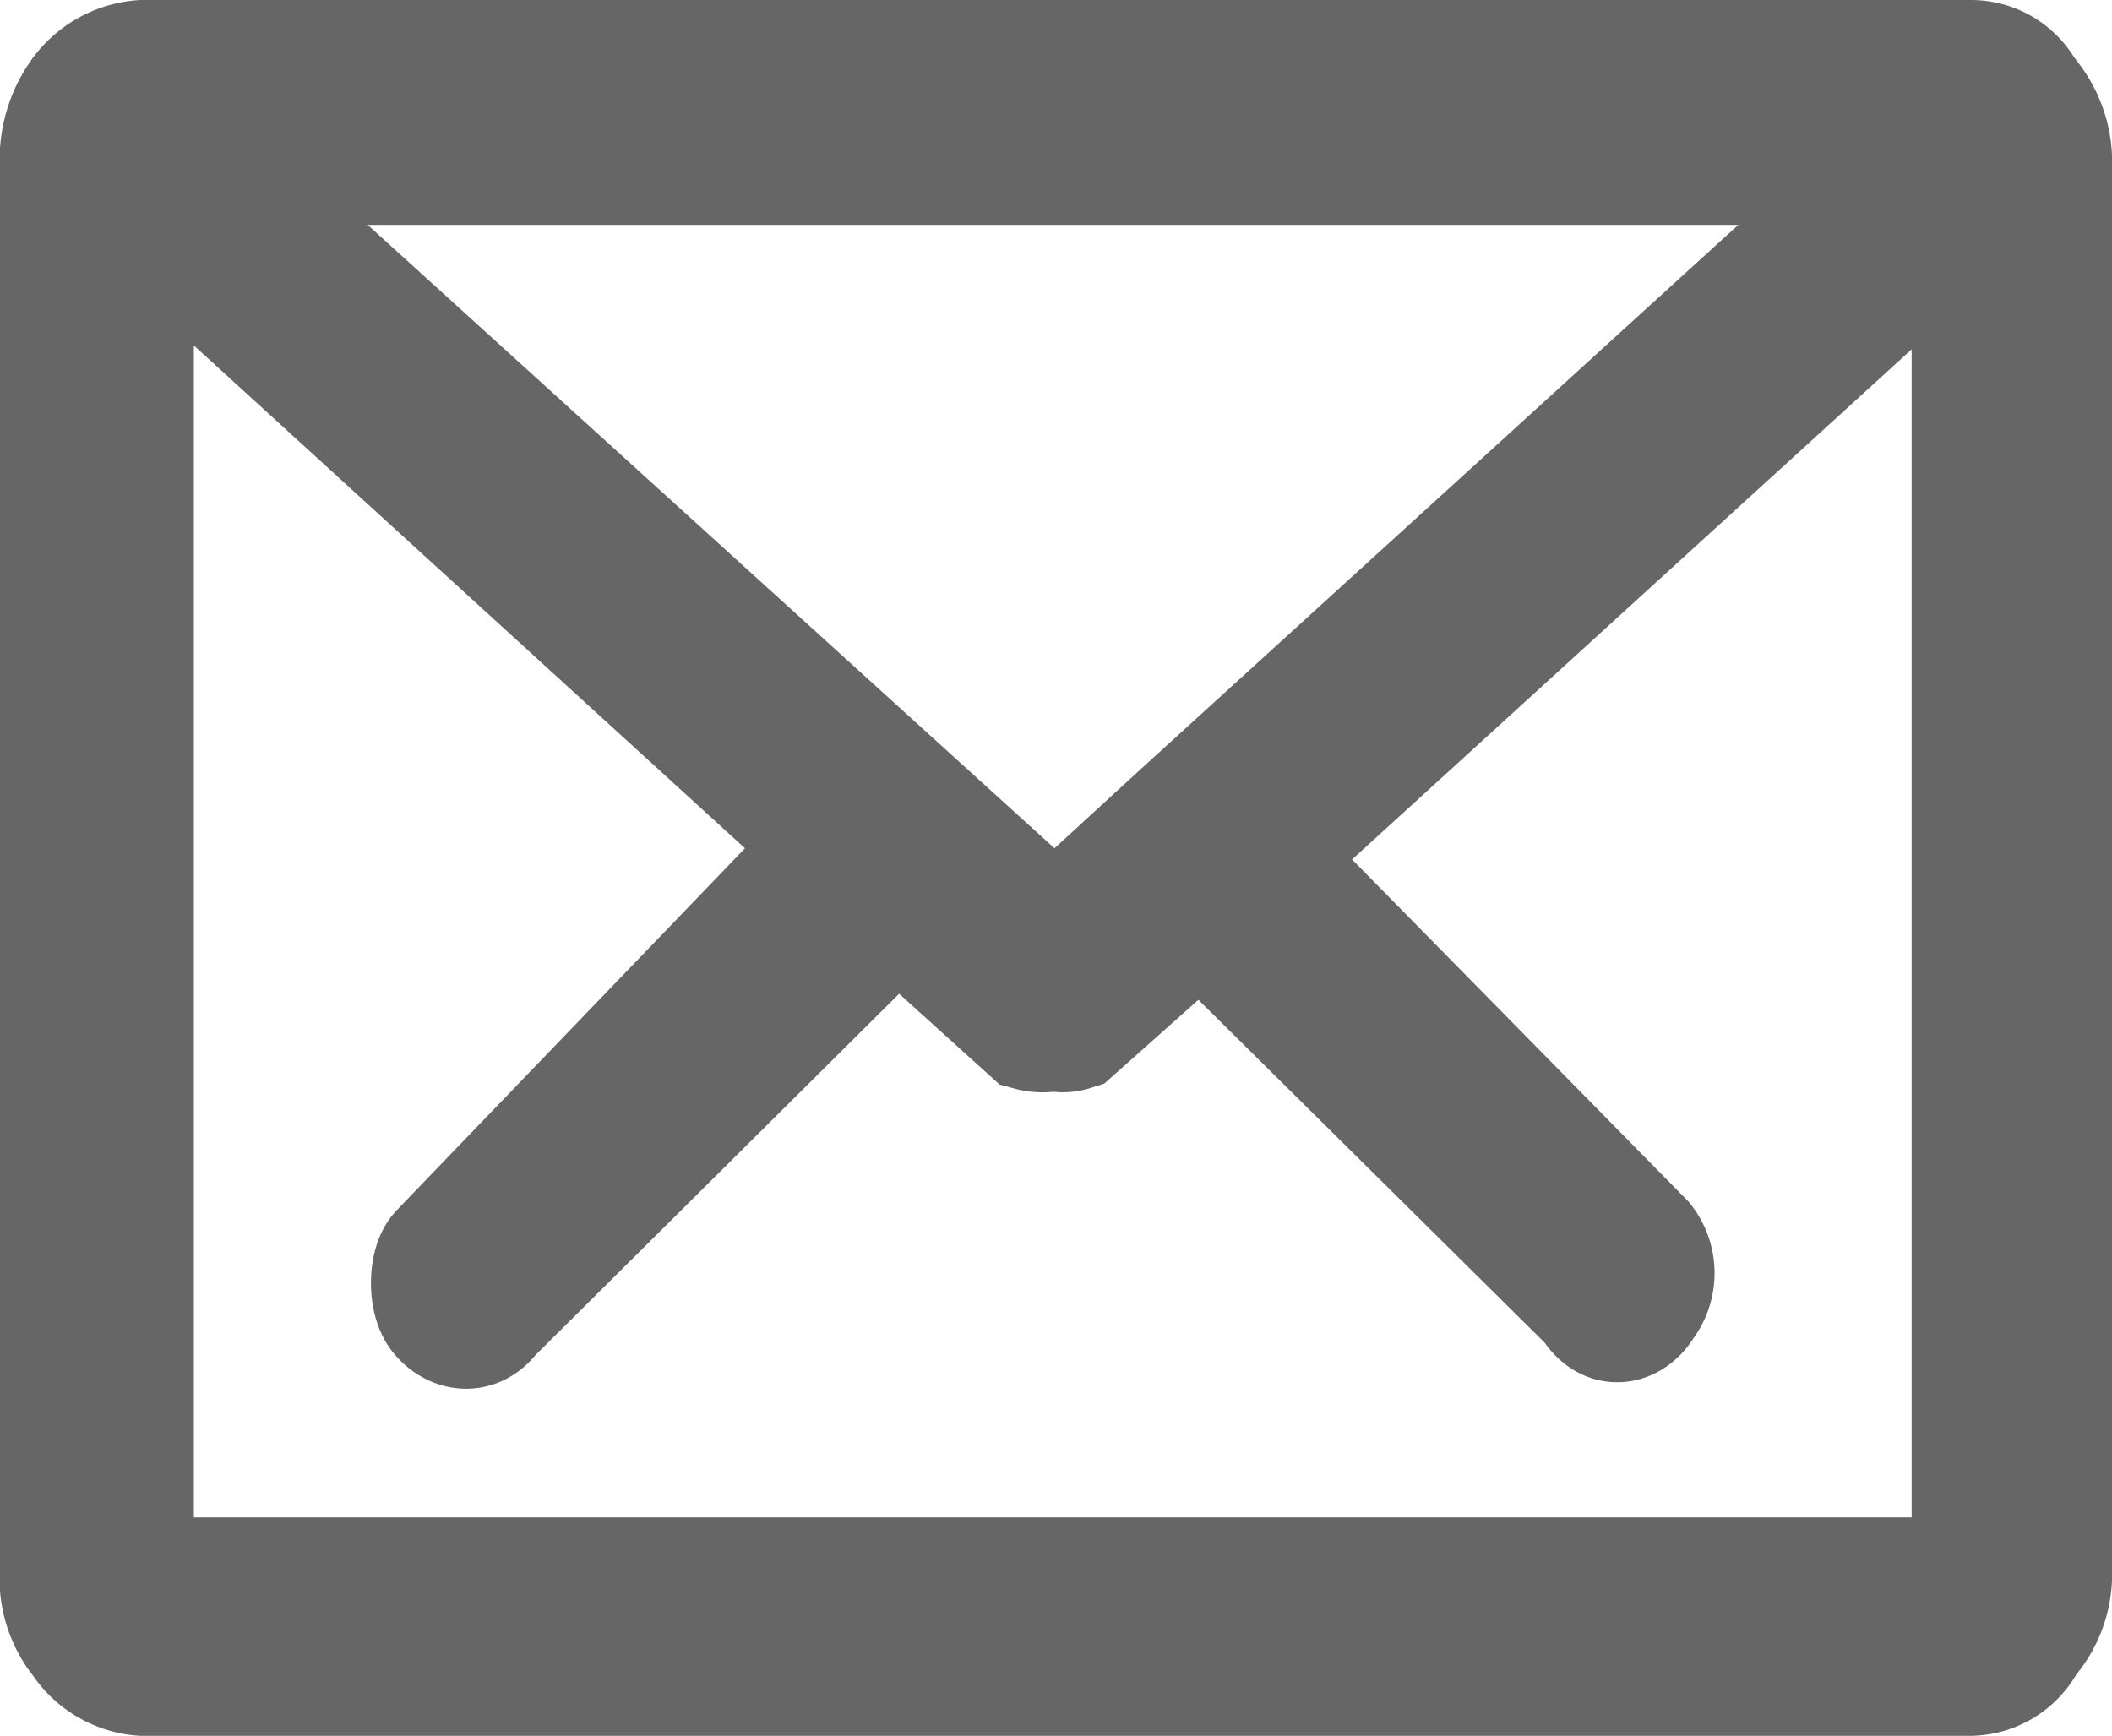 <svg xmlns="http://www.w3.org/2000/svg" viewBox="0 0 16.34 13.43"><defs><style>.cls-1{fill:#4d4d4d;stroke:#666;stroke-miterlimit:10;fill-rule:evenodd;}</style></defs><title>letterclosed</title><g id="Слой_2" data-name="Слой 2"><g id="Слой_1-2" data-name="Слой 1"><path class="cls-1" d="M1.1.5H15.25a.44.44,0,0,1,.38.22l.06.08a.76.76,0,0,1,.15.5V12.14a.73.73,0,0,1-.19.53.46.46,0,0,1-.4.26H1.1a.58.58,0,0,1-.44-.26.72.72,0,0,1-.16-.53V1.3A.83.83,0,0,1,.66.74.61.61,0,0,1,1.1.5Zm2.67,9.65h0c-.11.15-.26.1-.34,0s-.08-.35,0-.44L6.48,6.54,1,1.54v10.6a.13.13,0,0,0,0,.1H15.29V1.57L9.74,6.63l2.95,3a.36.36,0,0,1,0,.44c-.08.14-.24.19-.35,0L9.29,7.05l-1,.89a.23.23,0,0,1-.14,0,.33.33,0,0,1-.17,0L6.94,7Zm5.36-3.8h0l0,0,5.61-5.11H1.55L8.16,7.24Z"/></g></g></svg>